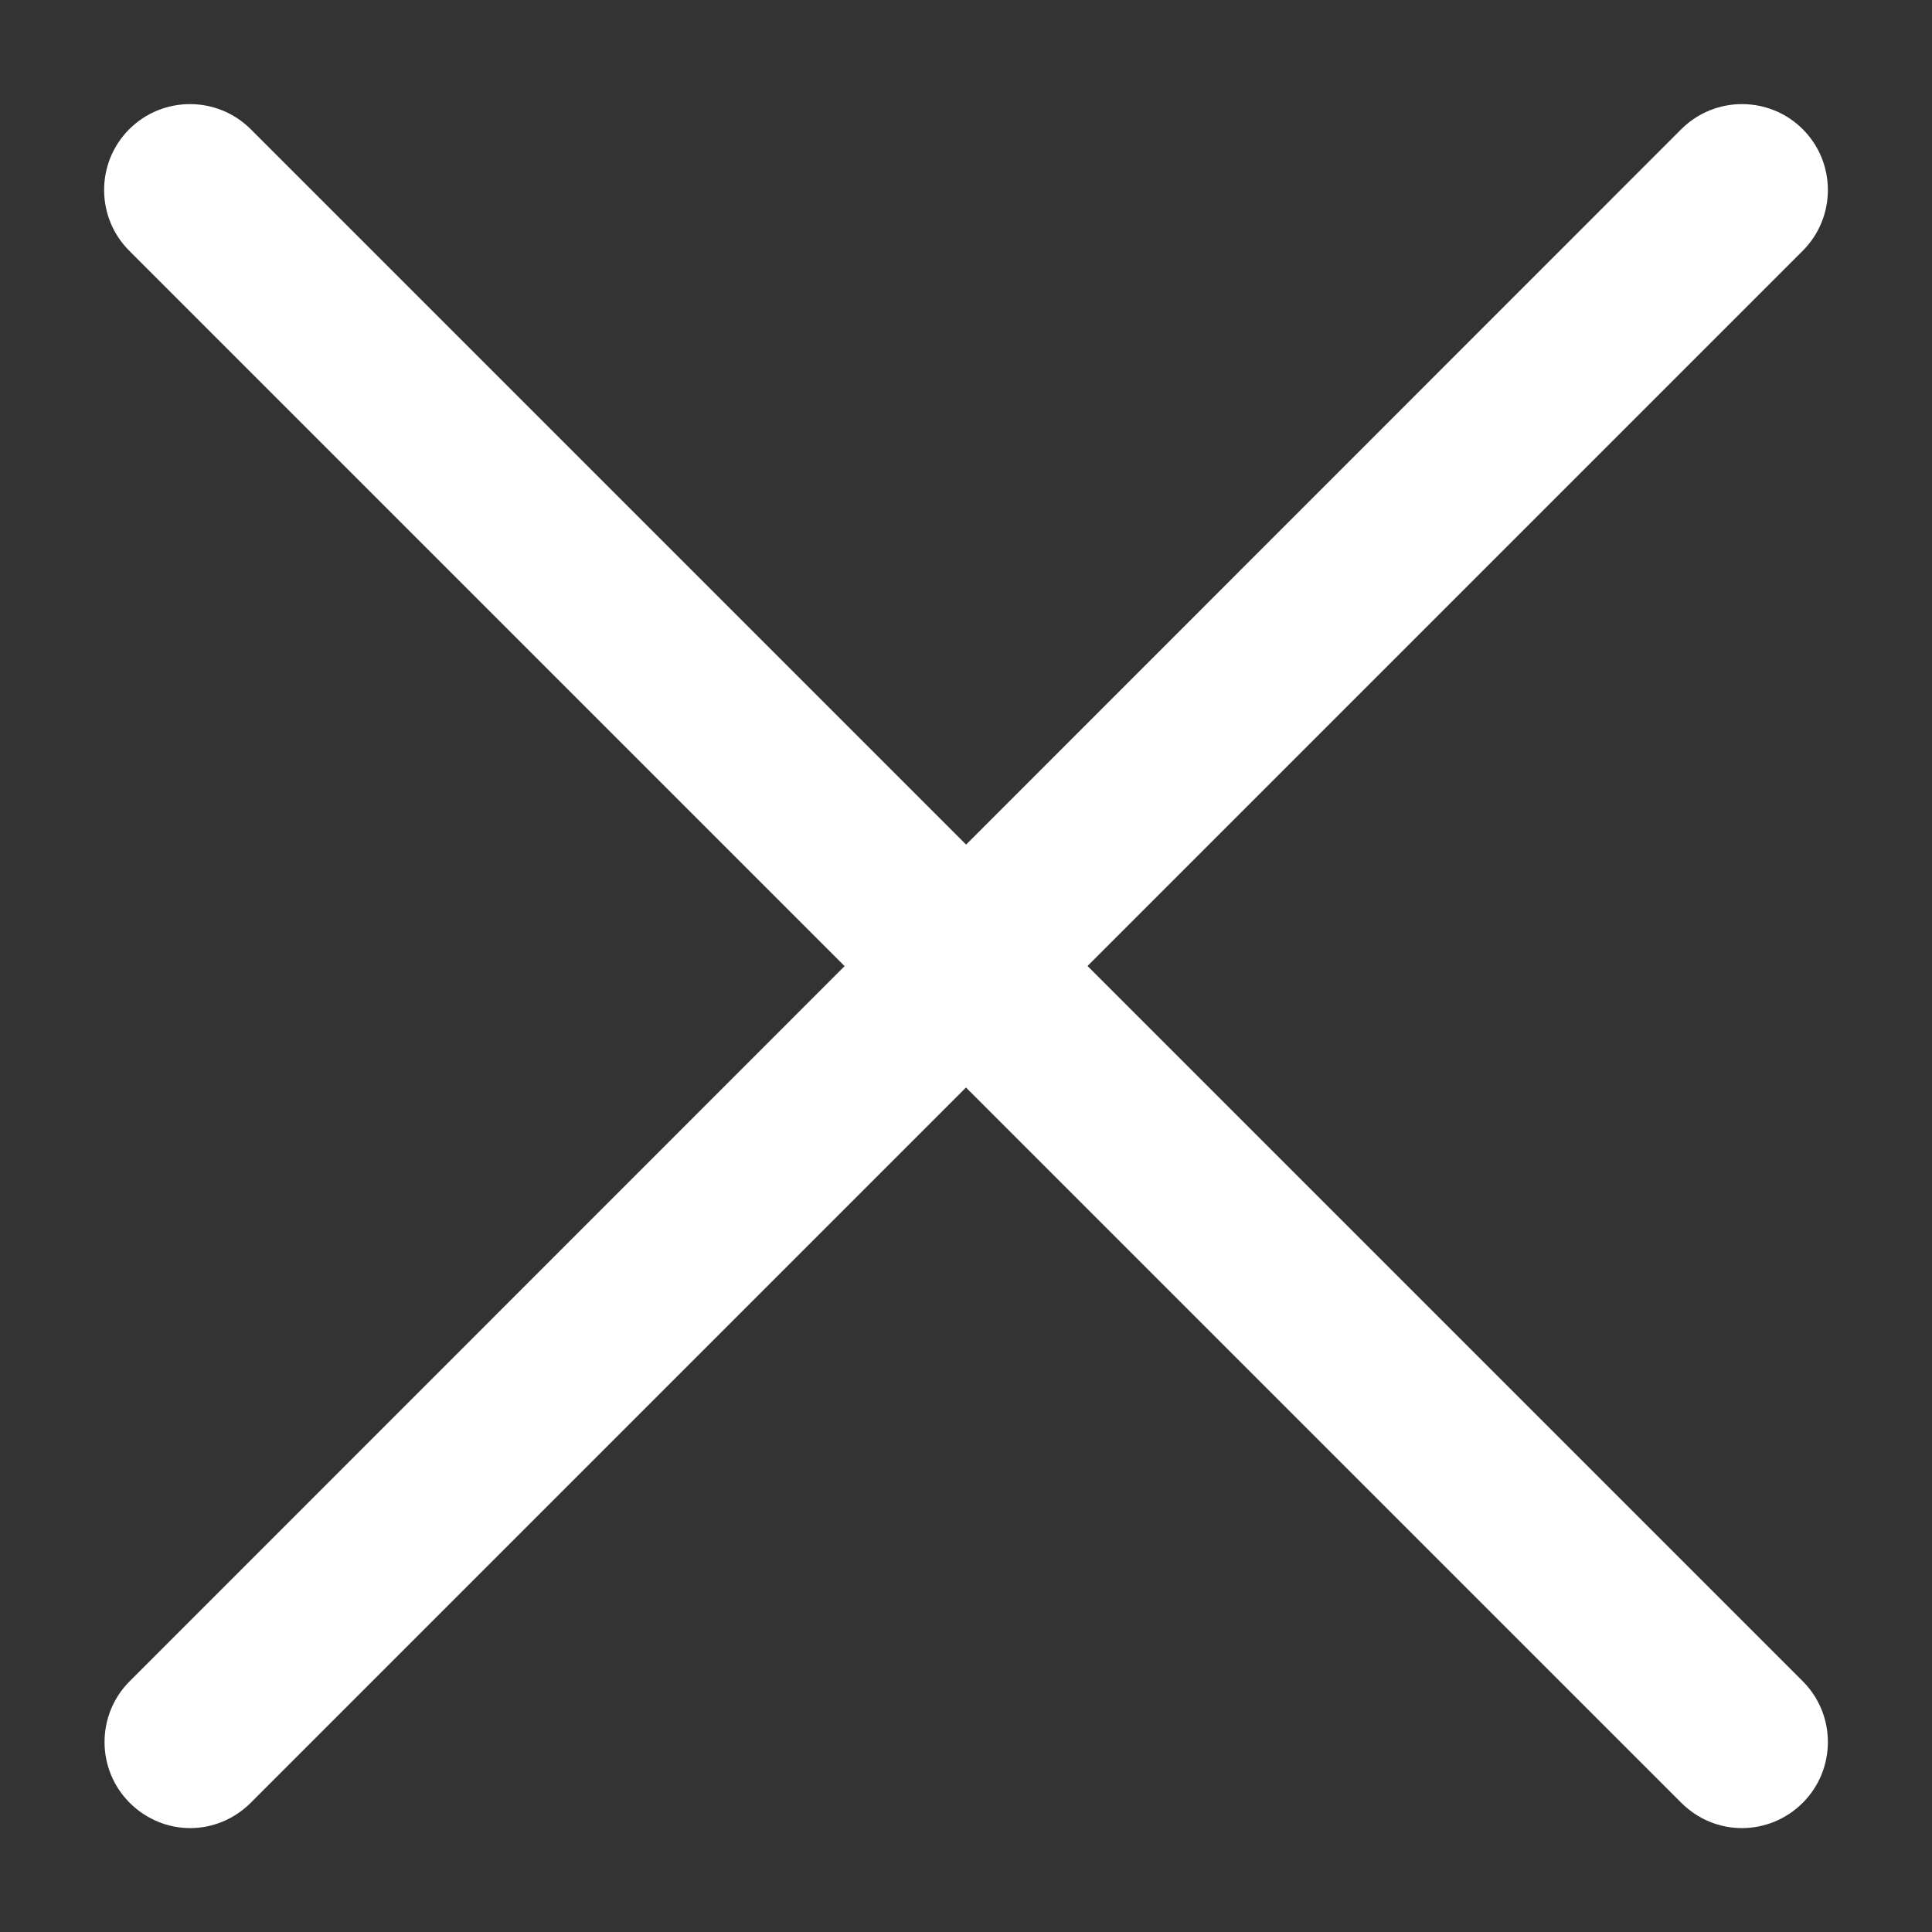 <?xml version="1.0" encoding="utf-8"?>
<!-- Generator: Adobe Illustrator 25.1.0, SVG Export Plug-In . SVG Version: 6.00 Build 0)  -->
<svg version="1.1" id="Layer_1" xmlns="http://www.w3.org/2000/svg" xmlns:xlink="http://www.w3.org/1999/xlink" x="0px" y="0px"
	 viewBox="0 0 45 45" style="enable-background:new 0 0 45 45;" xml:space="preserve">
<rect x="0" y="0" width="45" height="45" fill="#333333" stroke="none"/>
<style type="text/css">
	.st0{fill:#FFFFFF;}
</style>
<g>
	<g>
		<path class="st0" d="M40.57,42.58c-0.51,0-1.02-0.2-1.41-0.59L3.01,5.84c-0.78-0.78-0.78-2.05,0-2.83c0.78-0.78,2.05-0.78,2.83,0
			l36.15,36.15c0.78,0.78,0.78,2.05,0,2.83C41.6,42.38,41.09,42.58,40.57,42.58z"/>
	</g>
	<g>
		<path class="st0" d="M4.43,42.58c-0.51,0-1.02-0.2-1.41-0.59c-0.78-0.78-0.78-2.05,0-2.83L39.16,3.01c0.78-0.78,2.05-0.78,2.83,0
			c0.78,0.78,0.78,2.05,0,2.83L5.84,41.99C5.45,42.38,4.94,42.58,4.43,42.58z"/>
	</g>
</g>
</svg>
